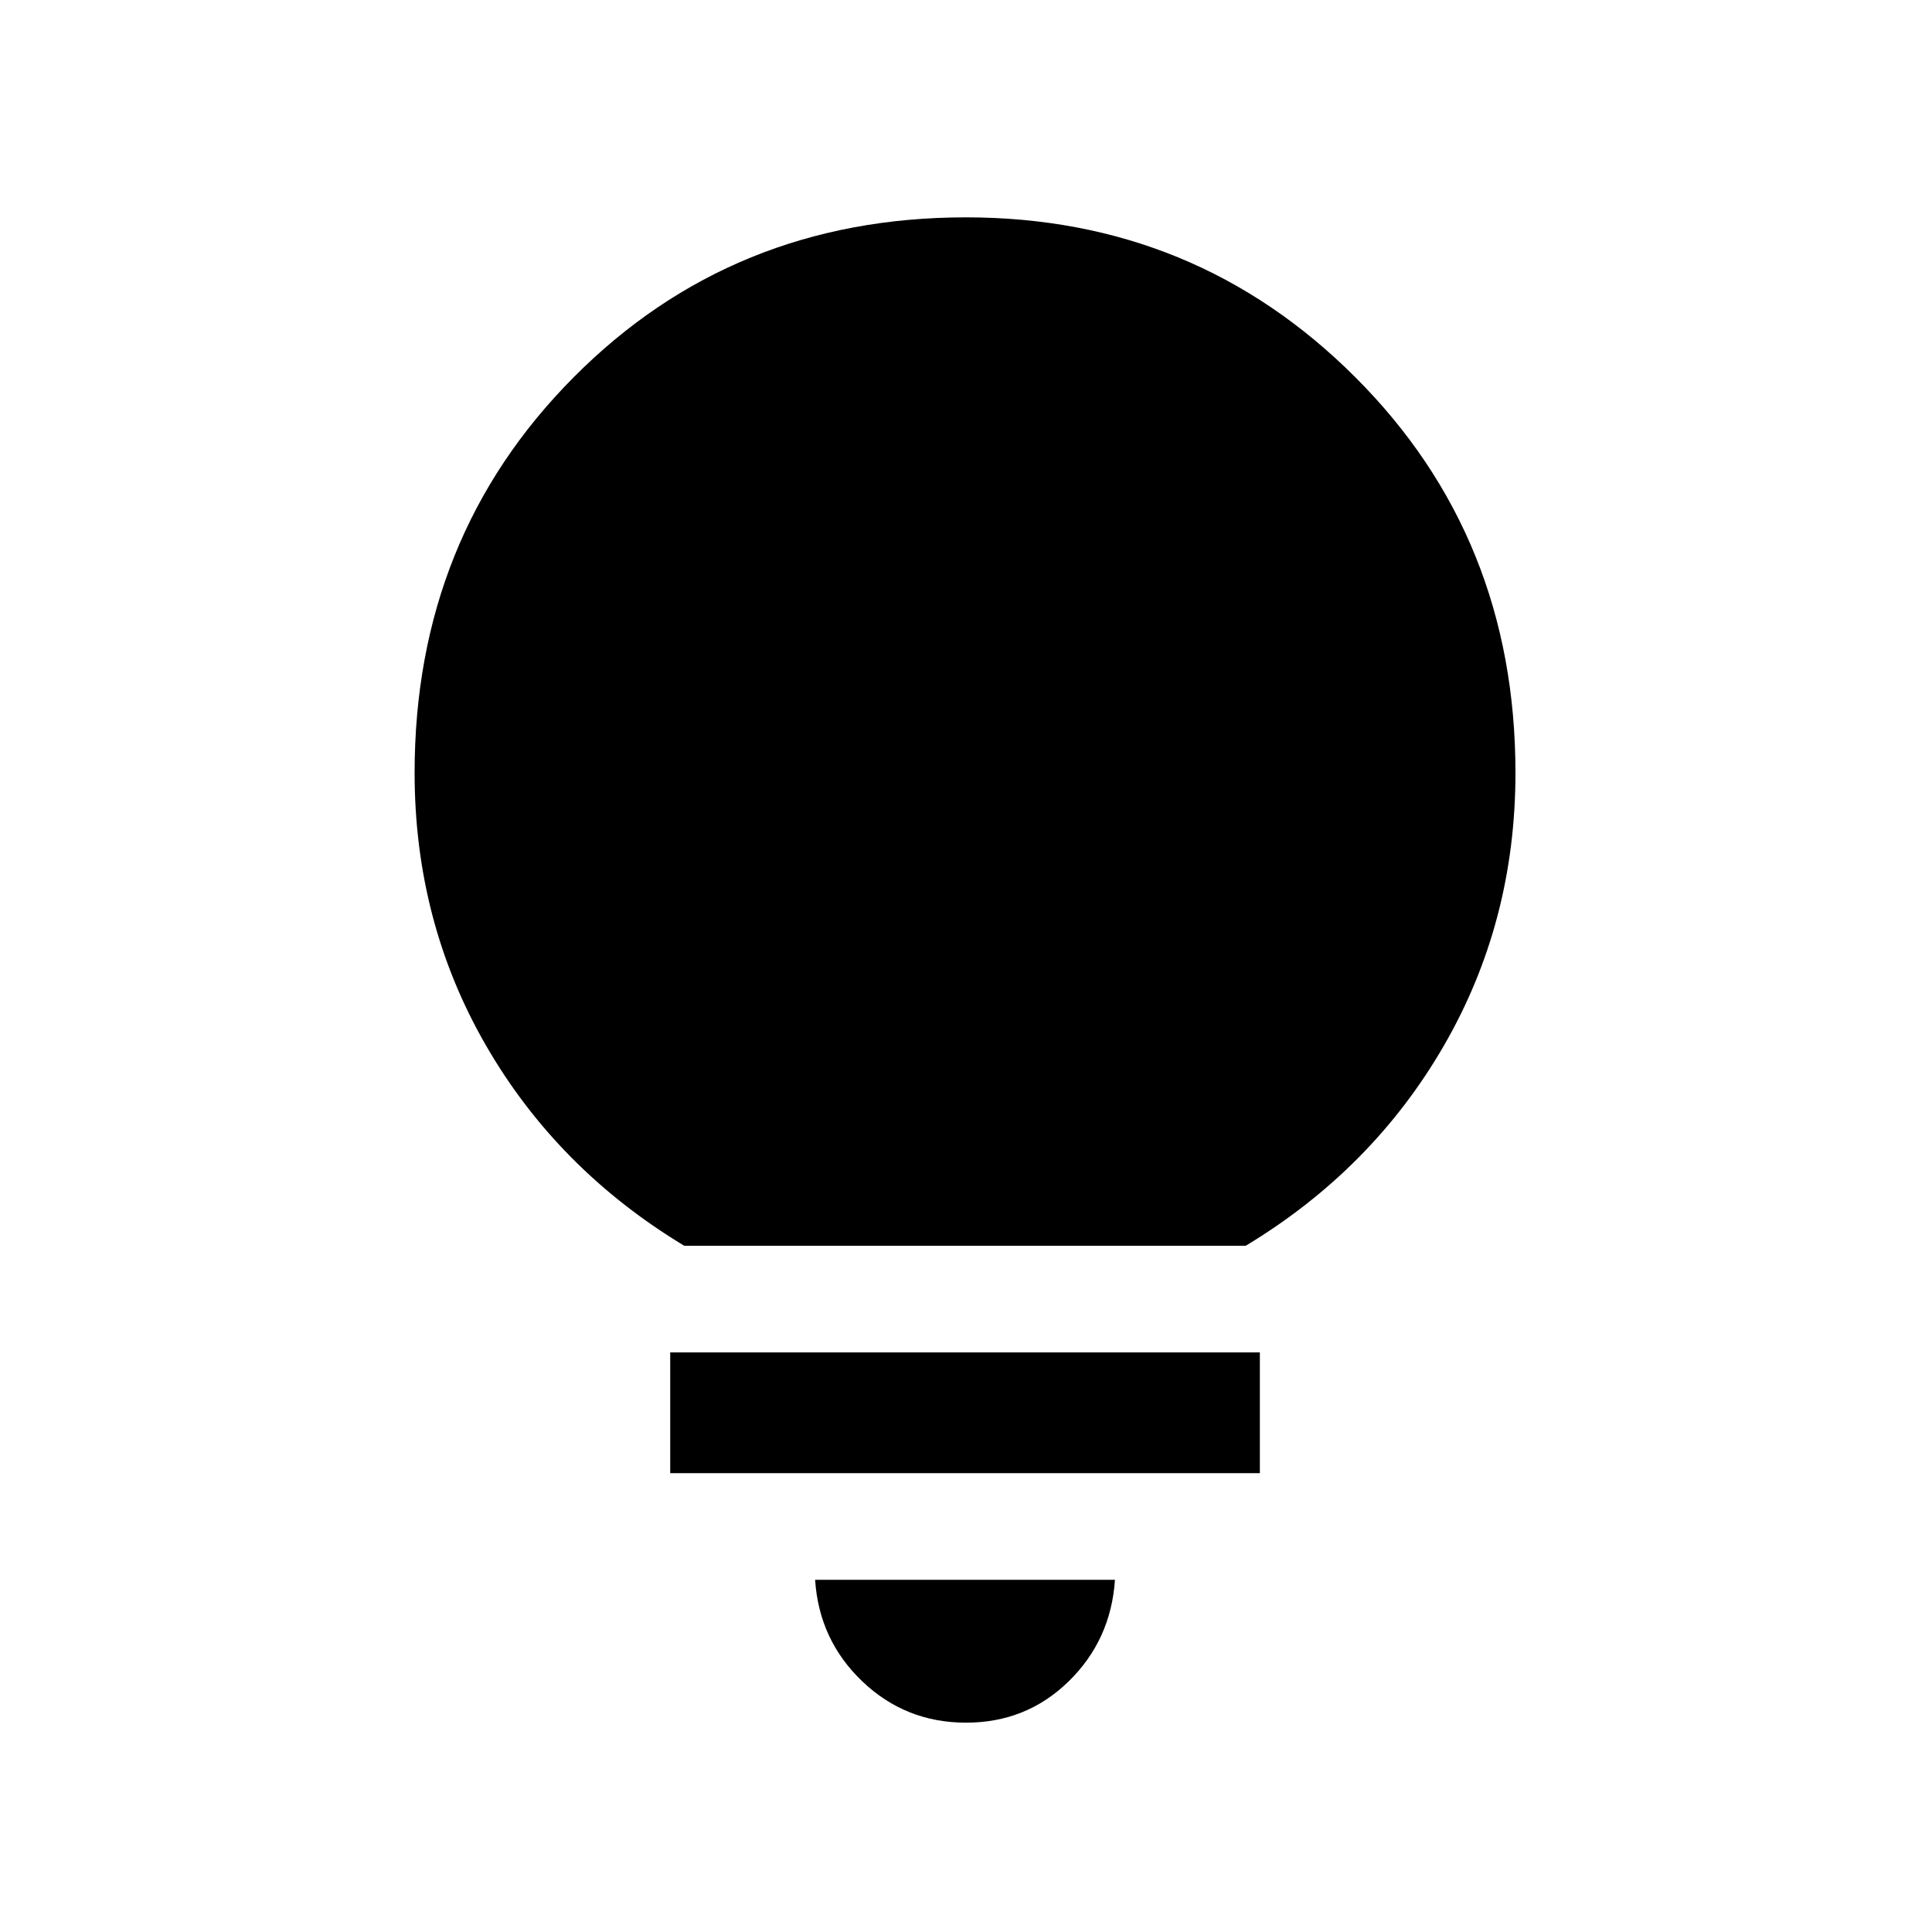 <svg xmlns="http://www.w3.org/2000/svg" height="20" width="20"><path d="M10 17.833Q9.375 17.833 8.927 17.406Q8.479 16.979 8.438 16.354H11.542Q11.5 16.979 11.062 17.406Q10.625 17.833 10 17.833ZM6.938 15.25V14H13.042V15.25ZM7.083 12.896Q5.771 12.104 5.031 10.823Q4.292 9.542 4.292 8Q4.292 5.562 5.938 3.906Q7.583 2.25 10 2.25Q12.375 2.25 14.031 3.906Q15.688 5.562 15.688 8Q15.688 9.542 14.948 10.823Q14.208 12.104 12.896 12.896Z"/></svg>